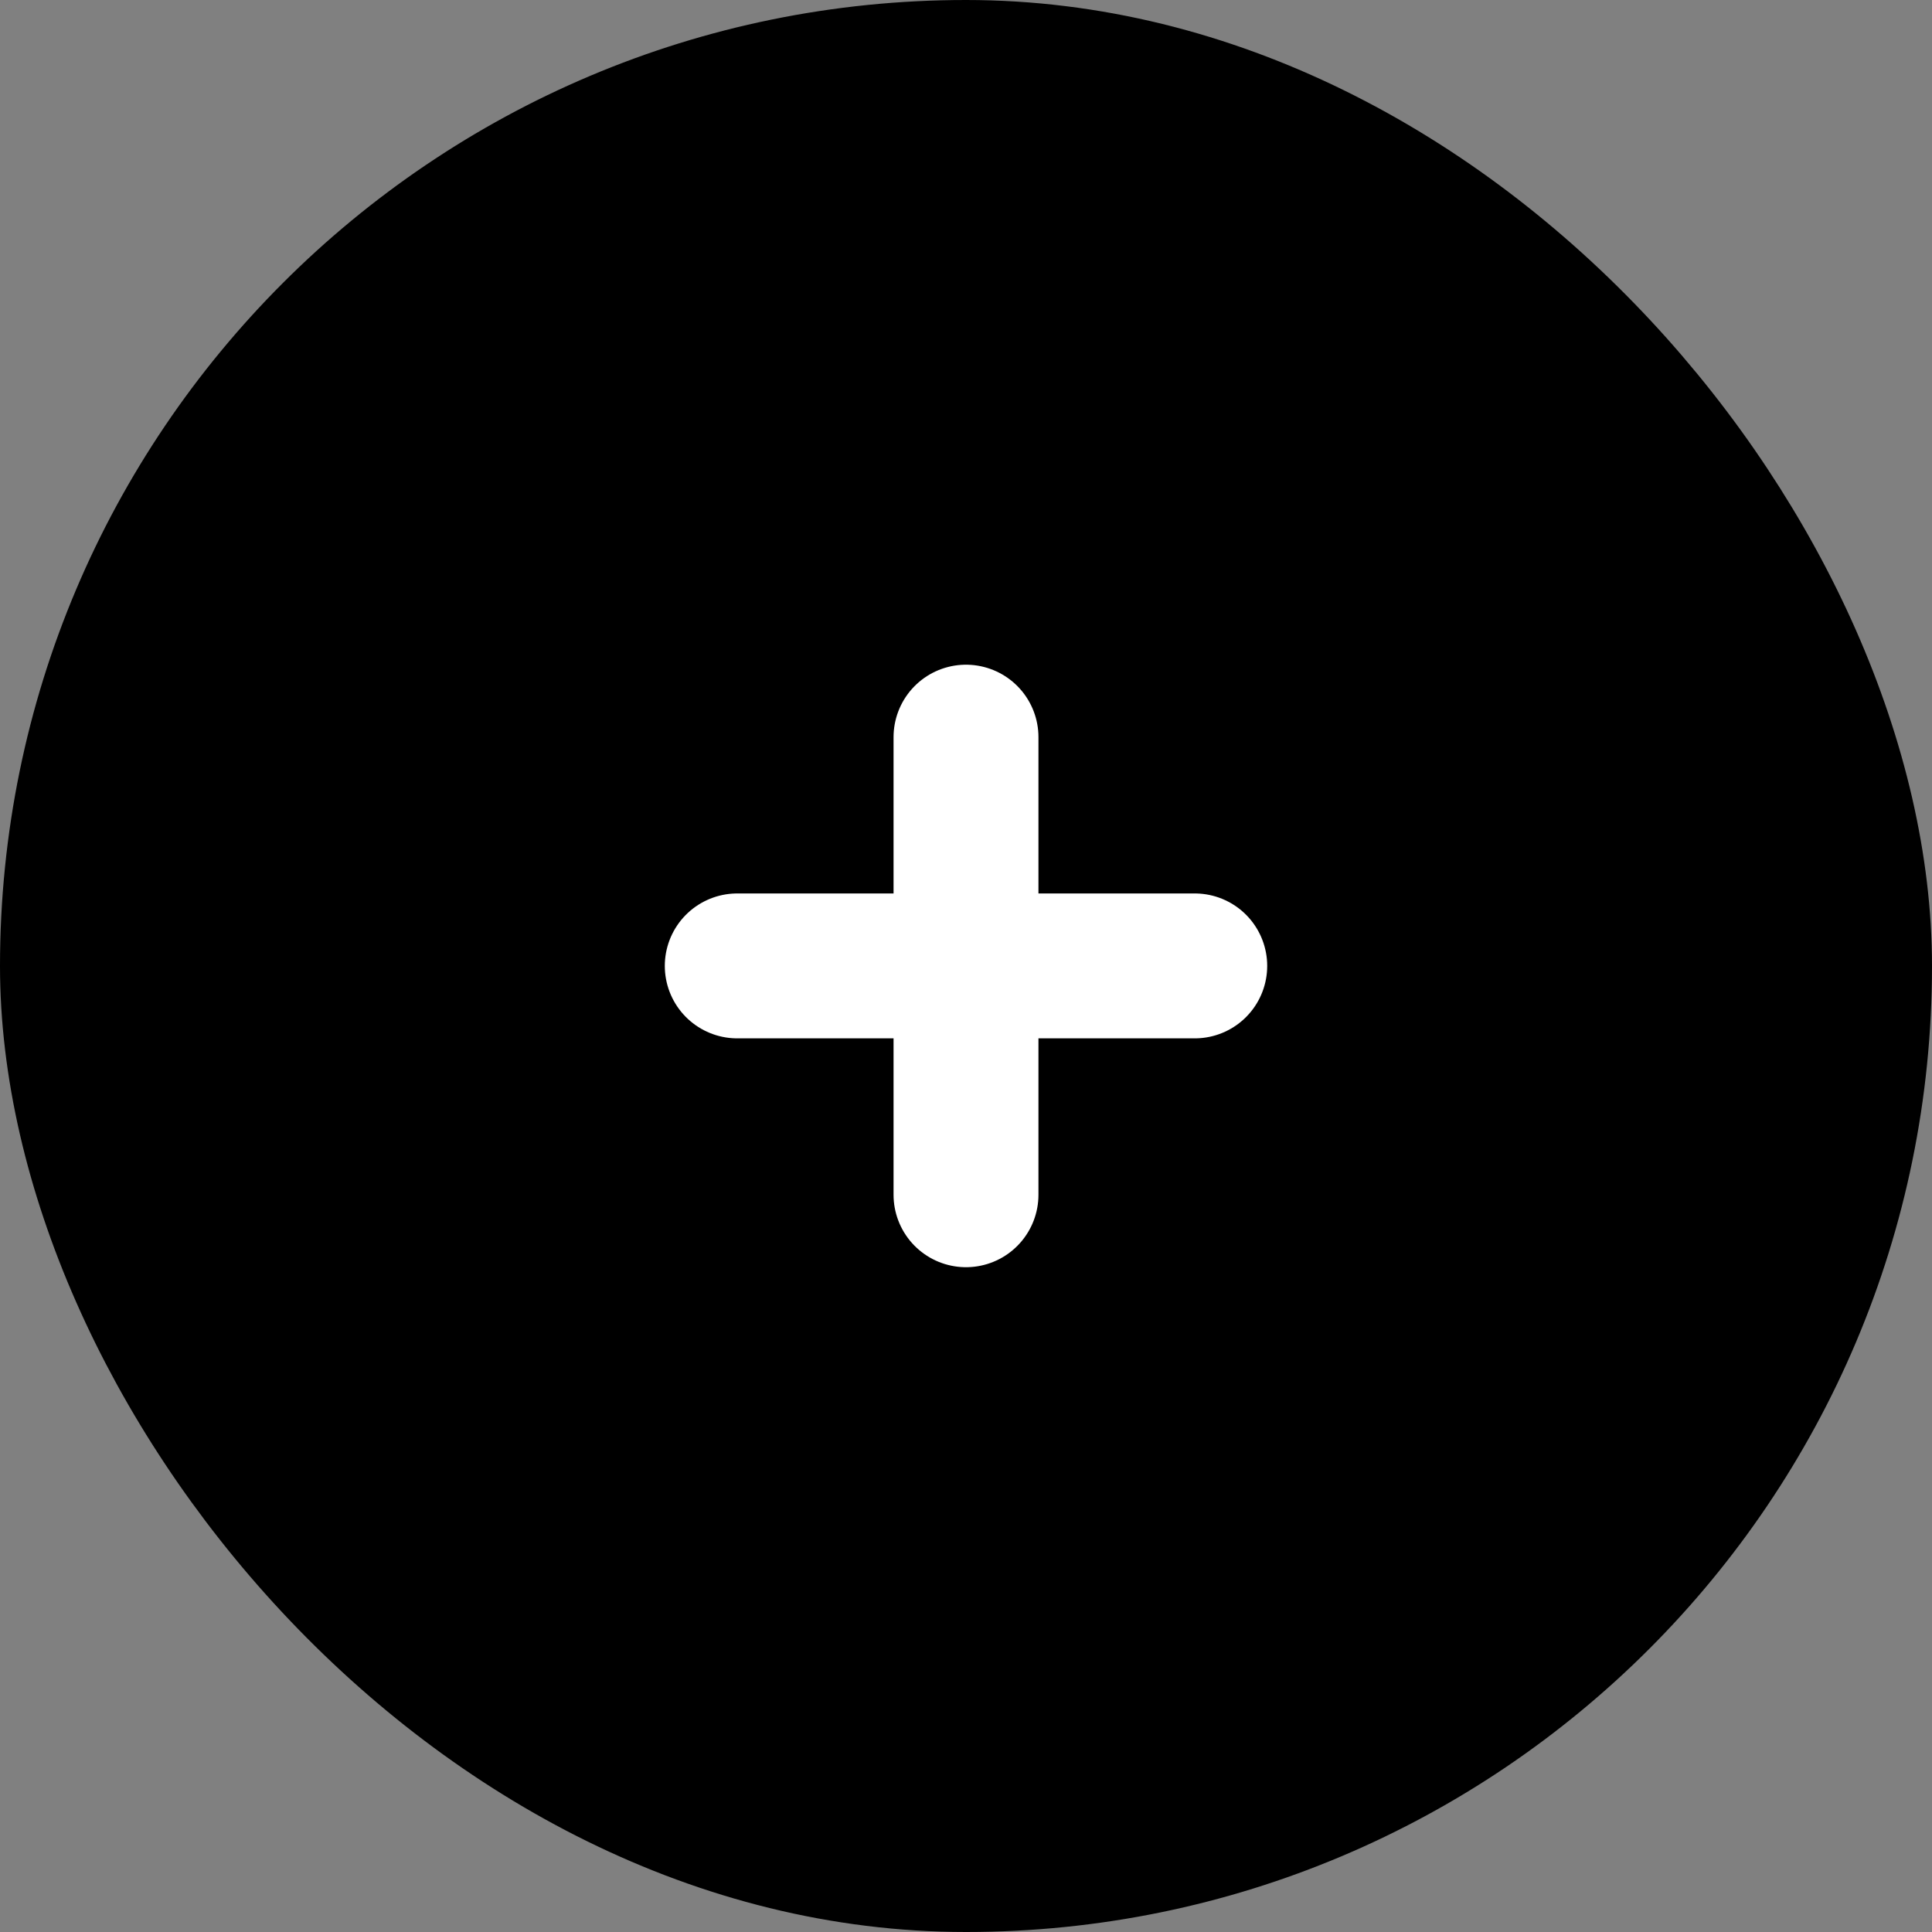 <svg width="20" height="20" viewBox="0 0 20 20" fill="none" xmlns="http://www.w3.org/2000/svg">
<rect x="0" y="0" width="20" height="20" fill="#808080" stroke="none"/>
<rect x="0.5" y="0.5" width="19" height="19" rx="9.5" fill="black" stroke="black"/>
<path d="M10 7.631V12.368" stroke="white" stroke-width="1.5" stroke-linecap="round" stroke-linejoin="round"/>
<path d="M7.632 9.999H12.368" stroke="white" stroke-width="1.5" stroke-linecap="round" stroke-linejoin="round"/>
</svg>
